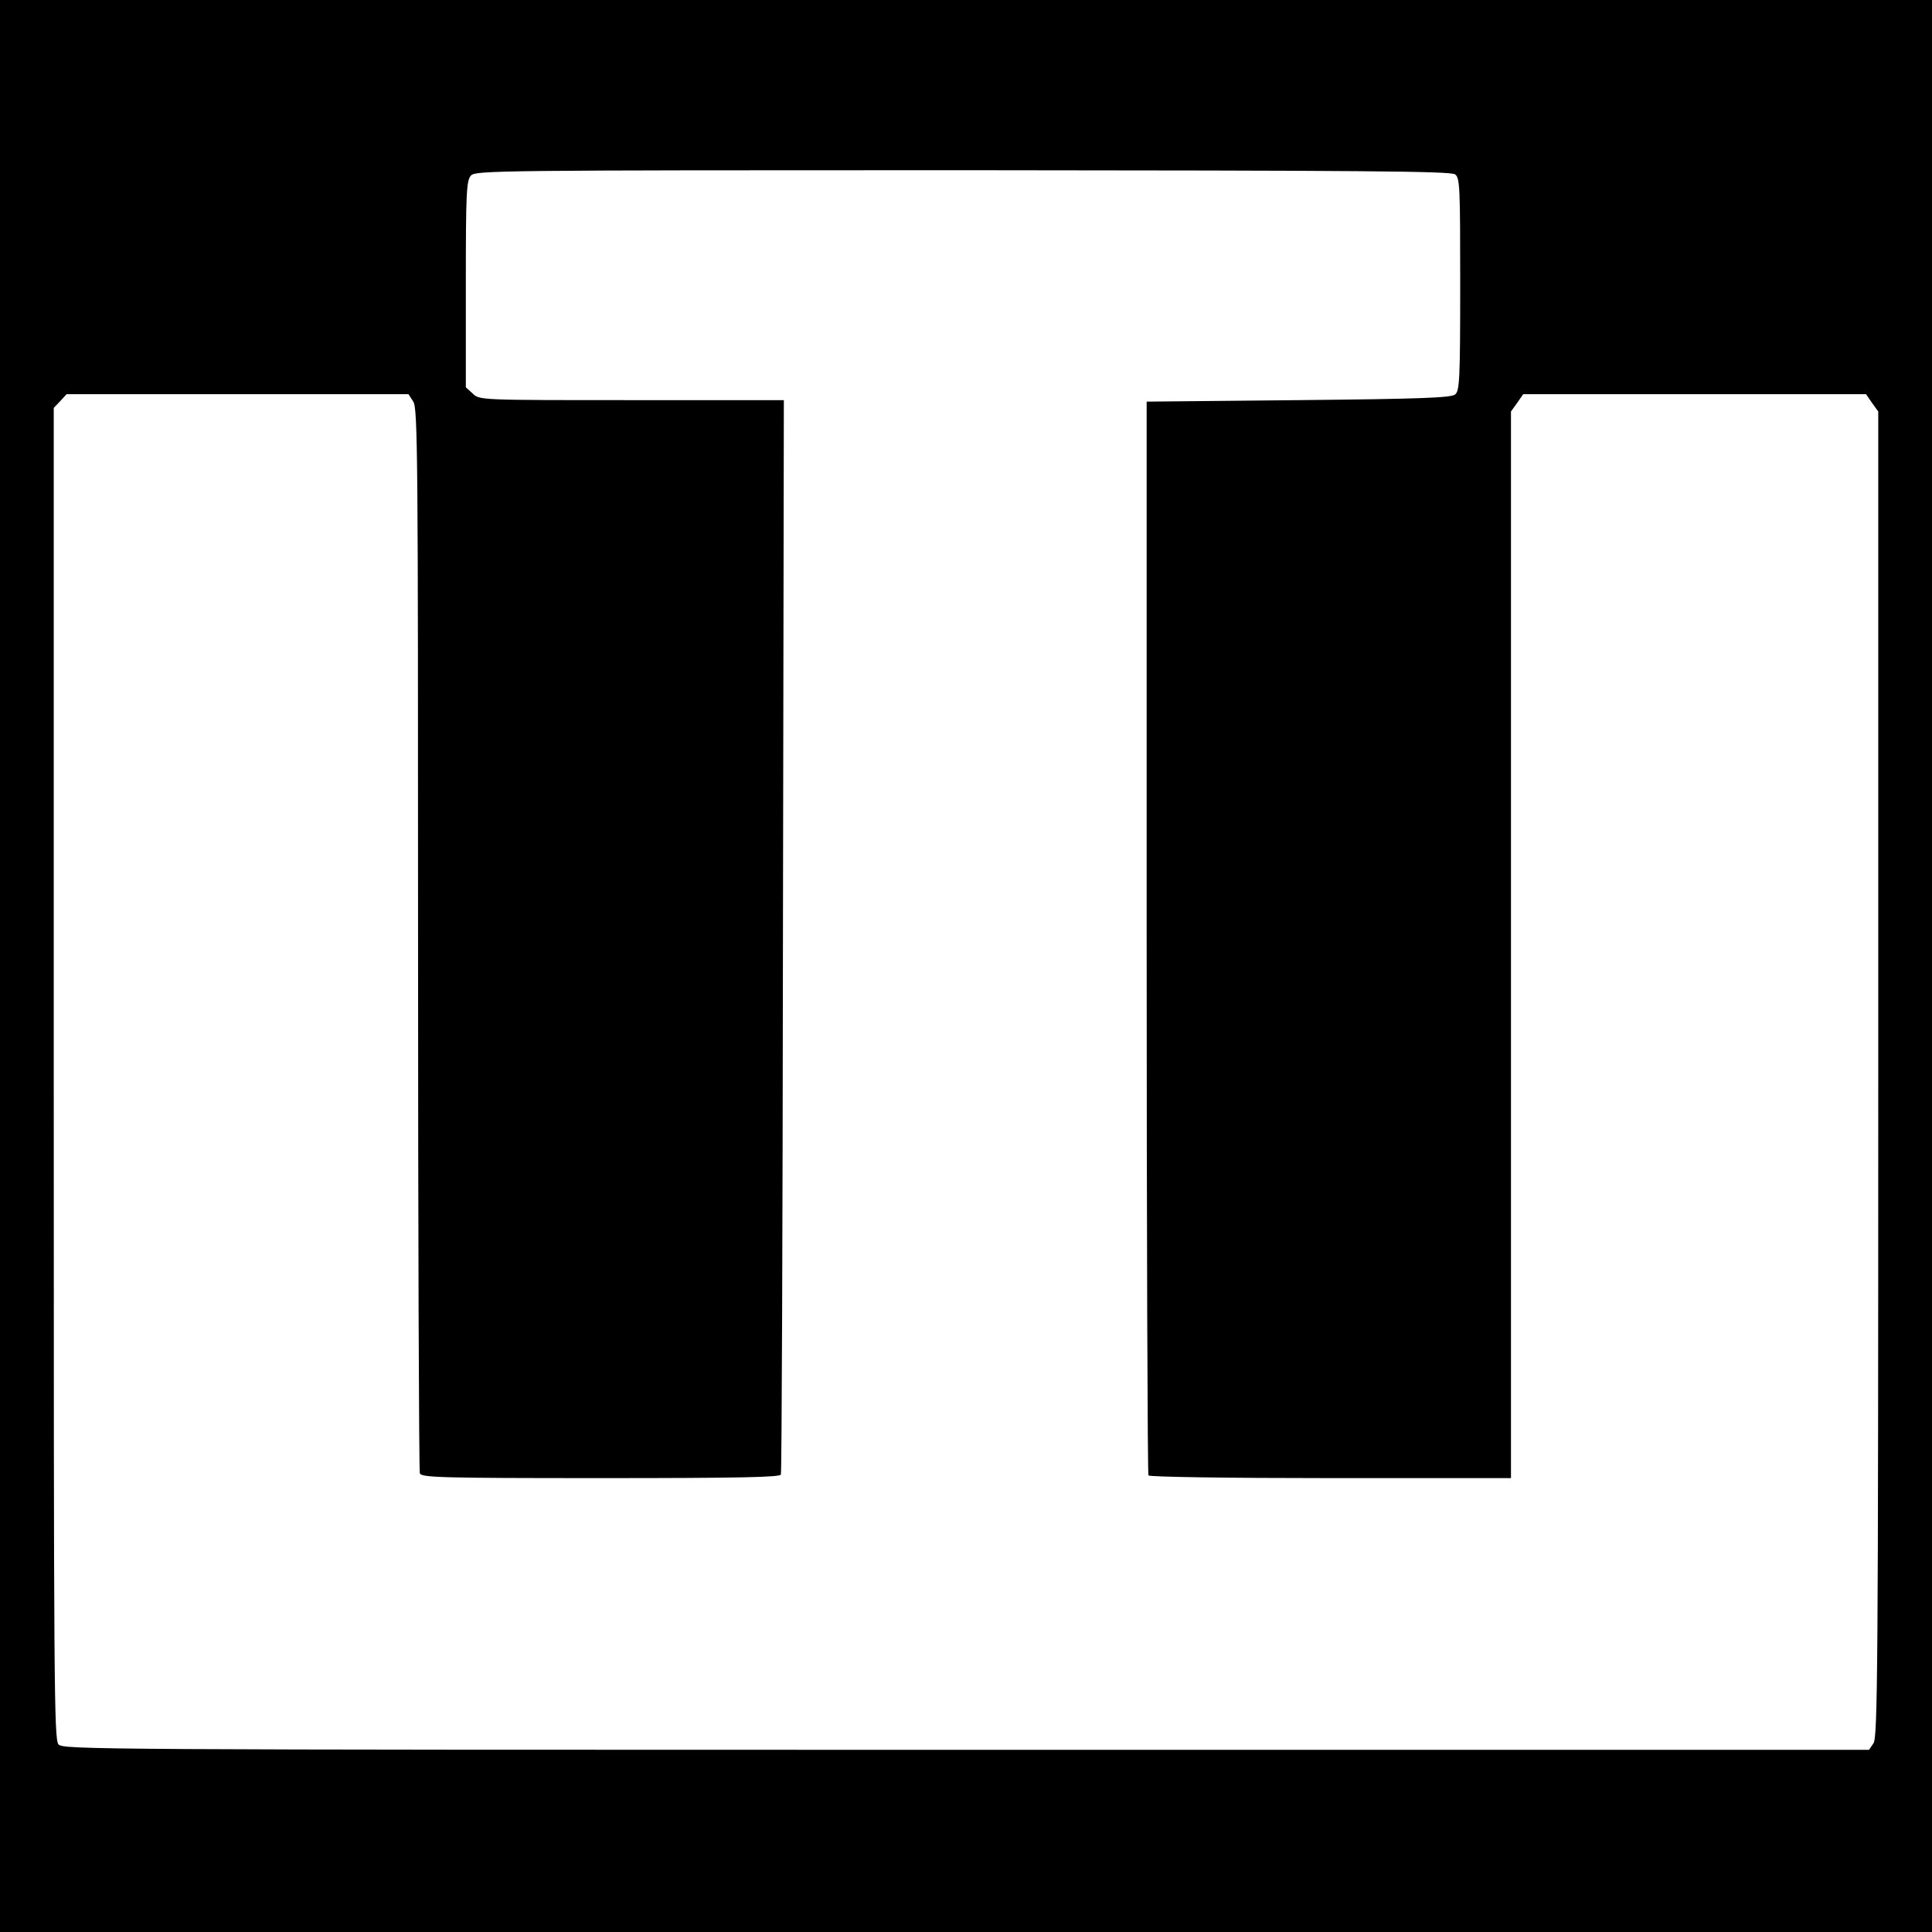 <?xml version="1.0" standalone="no"?>
<!DOCTYPE svg PUBLIC "-//W3C//DTD SVG 20010904//EN"
 "http://www.w3.org/TR/2001/REC-SVG-20010904/DTD/svg10.dtd">
<svg version="1.0" xmlns="http://www.w3.org/2000/svg"
 width="647pt" height="647pt" viewBox="0 0 647 647"
 preserveAspectRatio="xMidYMid meet">
<g transform="translate(0,647) scale(0.1,-0.1)"
fill="#000000" stroke="none">
<path d="M0 3235 l0 -3235 3235 0 3235 0 0 3235 0 3235 -3235 0 -3235 0 0
-3235z m4873 2651 c16 -12 17 -42 17 -368 0 -318 -2 -357 -17 -369 -13 -11
-114 -15 -525 -19 l-508 -5 0 -1794 c0 -986 3 -1797 6 -1802 3 -5 264 -9 610
-9 l604 0 0 1786 0 1786 21 29 20 29 574 0 574 0 20 -29 21 -29 0 -2219 c0
-1992 -2 -2221 -16 -2241 l-15 -22 -3023 0 c-2922 0 -3023 1 -3040 18 -15 17
-16 183 -16 2247 l0 2229 22 23 21 23 573 0 572 0 16 -25 c15 -22 16 -182 16
-1799 0 -976 3 -1781 6 -1790 6 -14 68 -16 605 -16 471 0 601 3 604 12 3 7 6
820 7 1806 l3 1792 -509 0 c-510 0 -510 0 -533 22 l-23 21 0 345 c0 307 2 347
17 364 15 17 79 18 1647 18 1340 -1 1634 -3 1649 -14z"/>
</g>
</svg>
